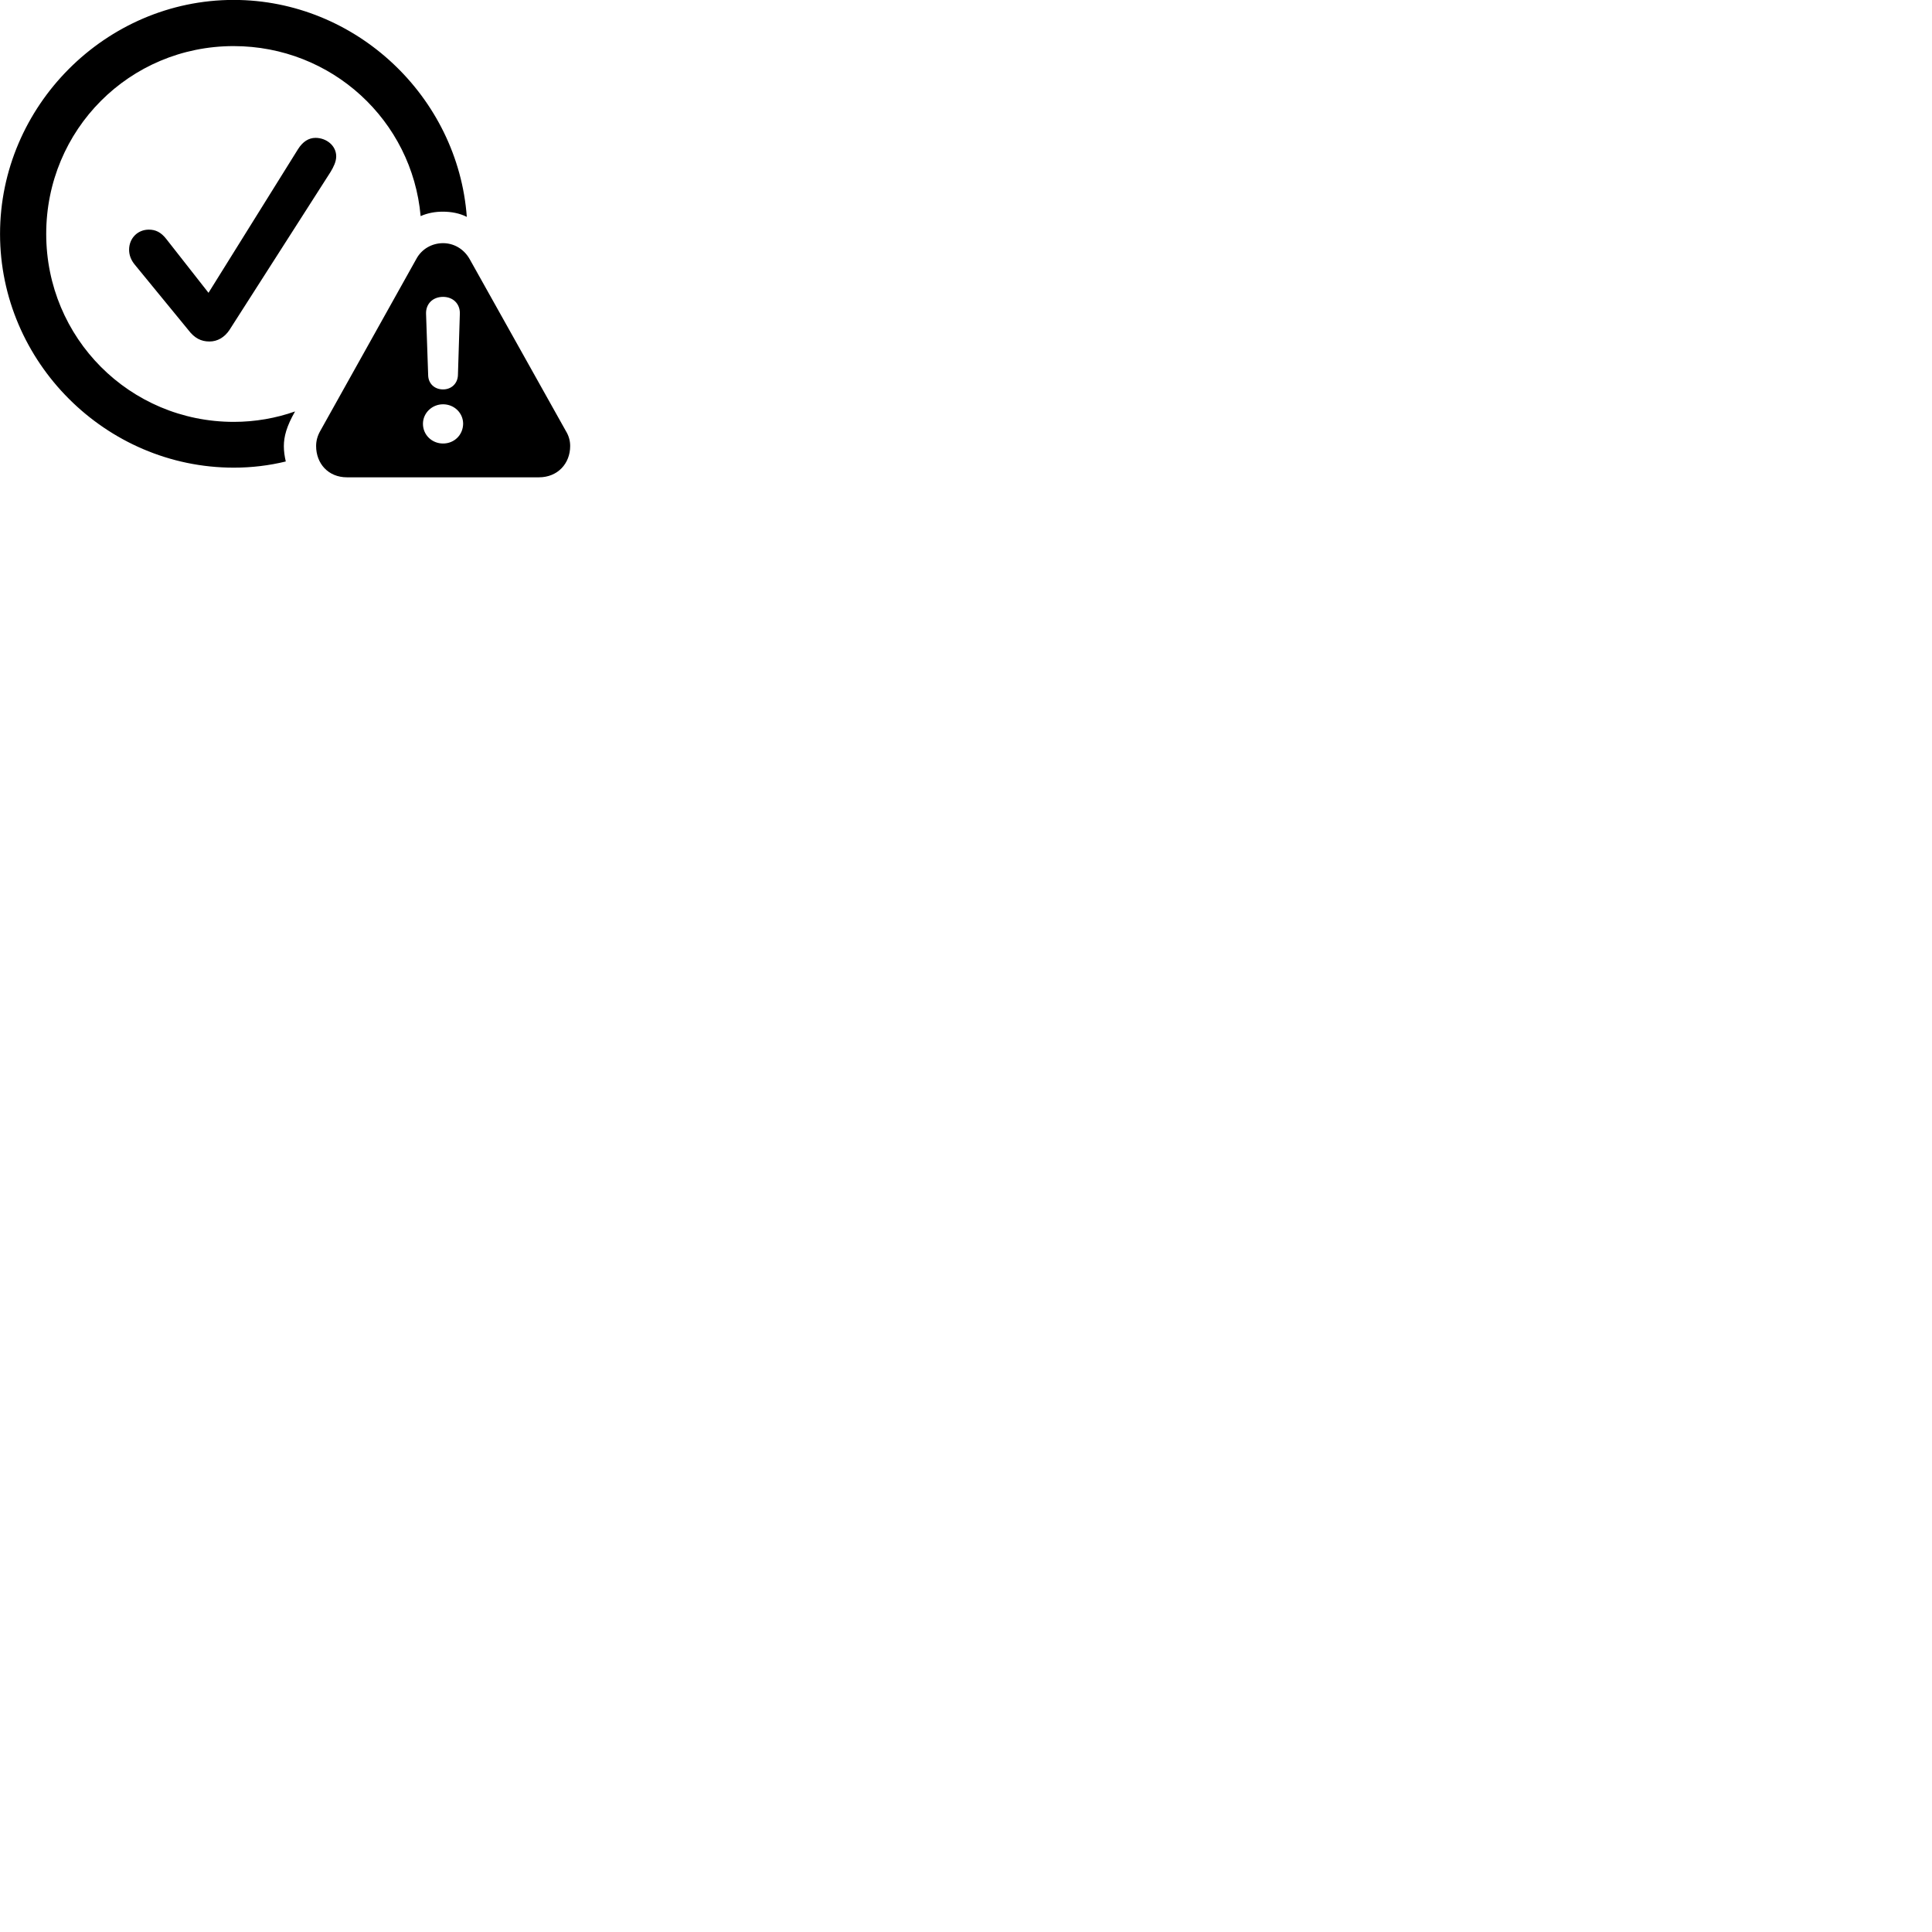 
        <svg xmlns="http://www.w3.org/2000/svg" viewBox="0 0 100 100">
            <path d="M12.102 24.206C13.022 24.206 13.932 24.096 14.792 23.886C14.732 23.626 14.692 23.366 14.692 23.096C14.692 22.596 14.832 22.066 15.272 21.296C14.282 21.646 13.202 21.836 12.102 21.836C6.712 21.836 2.392 17.496 2.392 12.106C2.392 6.716 6.702 2.386 12.092 2.386C17.172 2.386 21.332 6.236 21.772 11.186C22.132 11.026 22.522 10.956 22.922 10.956C23.352 10.956 23.792 11.036 24.162 11.226C23.702 5.006 18.422 -0.004 12.092 -0.004C5.472 -0.004 0.002 5.486 0.002 12.106C0.002 18.736 5.472 24.206 12.102 24.206ZM10.842 17.676C11.262 17.676 11.622 17.456 11.872 17.086L17.112 8.896C17.262 8.646 17.402 8.366 17.402 8.096C17.402 7.526 16.882 7.136 16.332 7.136C15.982 7.136 15.672 7.326 15.422 7.726L10.792 15.156L8.612 12.376C8.332 12.016 8.052 11.886 7.702 11.886C7.122 11.886 6.682 12.336 6.682 12.926C6.682 13.206 6.782 13.466 6.982 13.706L9.752 17.086C10.062 17.496 10.402 17.676 10.842 17.676ZM17.962 24.706H27.892C28.872 24.706 29.512 23.986 29.512 23.086C29.512 22.816 29.442 22.556 29.282 22.296L24.312 13.416C24.002 12.866 23.472 12.586 22.932 12.586C22.382 12.586 21.832 12.866 21.542 13.416L16.582 22.296C16.432 22.556 16.362 22.816 16.362 23.086C16.362 23.986 16.982 24.706 17.962 24.706ZM22.932 20.156C22.492 20.156 22.172 19.856 22.162 19.426L22.052 16.226C22.042 15.726 22.402 15.366 22.932 15.366C23.452 15.366 23.812 15.726 23.802 16.226L23.702 19.426C23.682 19.856 23.362 20.156 22.932 20.156ZM22.932 22.956C22.362 22.956 21.892 22.516 21.892 21.936C21.892 21.376 22.362 20.926 22.932 20.926C23.512 20.926 23.972 21.376 23.972 21.936C23.962 22.516 23.512 22.956 22.932 22.956Z" />
        </svg>
    